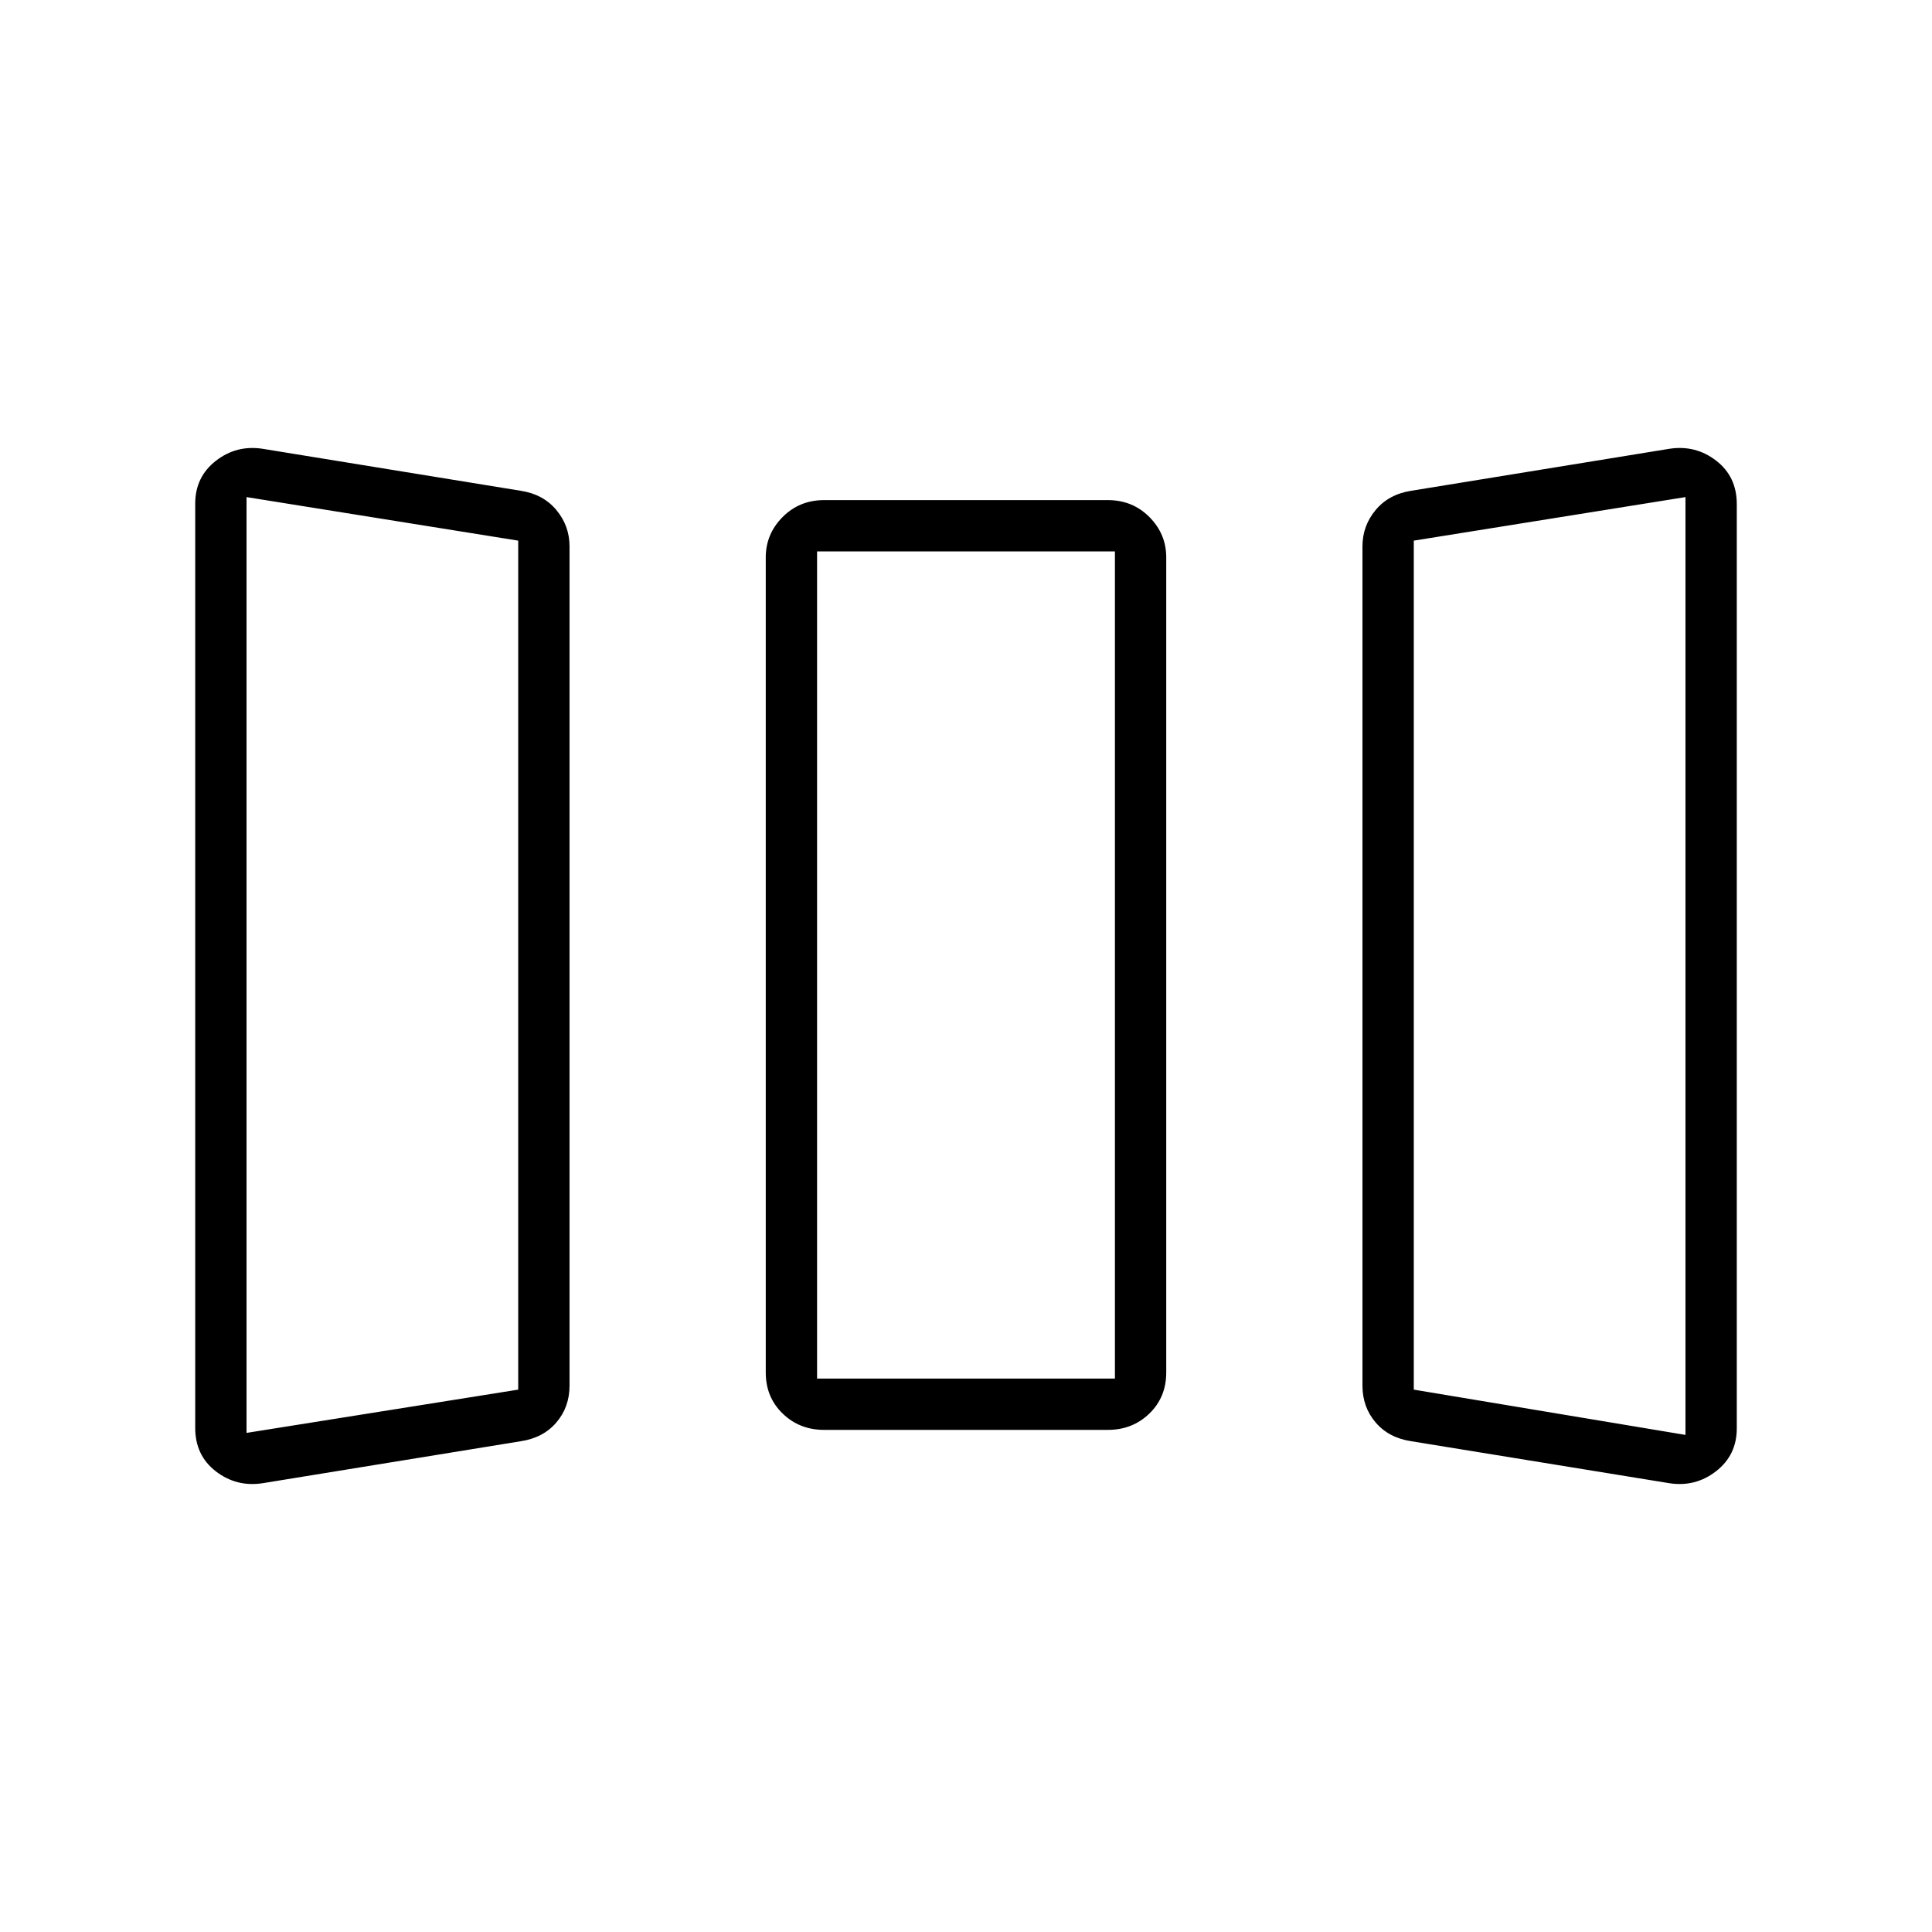 <svg xmlns="http://www.w3.org/2000/svg" height="24" viewBox="0 -960 960 960" width="24"><path d="M130.5-223q-13 2-23.25-5.9T97-250.5v-459.23q0-13.29 10.25-21.28Q117.5-739 130.5-737l128.24 20.86q11.18 1.72 17.72 9.57 6.54 7.85 6.54 18.07v417q0 10.66-6.54 18.31-6.54 7.65-17.72 9.33L130.5-223Zm279-26.5q-12.25 0-20.62-8.13-8.38-8.12-8.38-20.37v-405q0-11.67 8.38-20.09 8.37-8.41 20.62-8.41h141q12.25 0 20.63 8.41 8.37 8.42 8.37 20.09v405q0 12.25-8.37 20.37-8.38 8.13-20.63 8.13h-141Zm291.76 5.64q-11.18-1.68-17.72-9.33-6.54-7.65-6.54-18.31v-417q0-10.22 6.54-18.07t17.72-9.57L829.5-737q13-2 23.25 5.9T863-709.5v459.23q0 13.29-10.25 21.28Q842.5-221 829.5-223l-128.24-20.86ZM122.5-248l135-21.5v-421.86L122.5-713v465ZM406-275h148v-411H406v411Zm431.5 28v-466l-135 21.64v421.86l135 22.5Zm-715-1 135-21.5-135 21.5ZM406-275h148-148Zm431.5 28-135-22.5 135 22.5Z"/></svg>